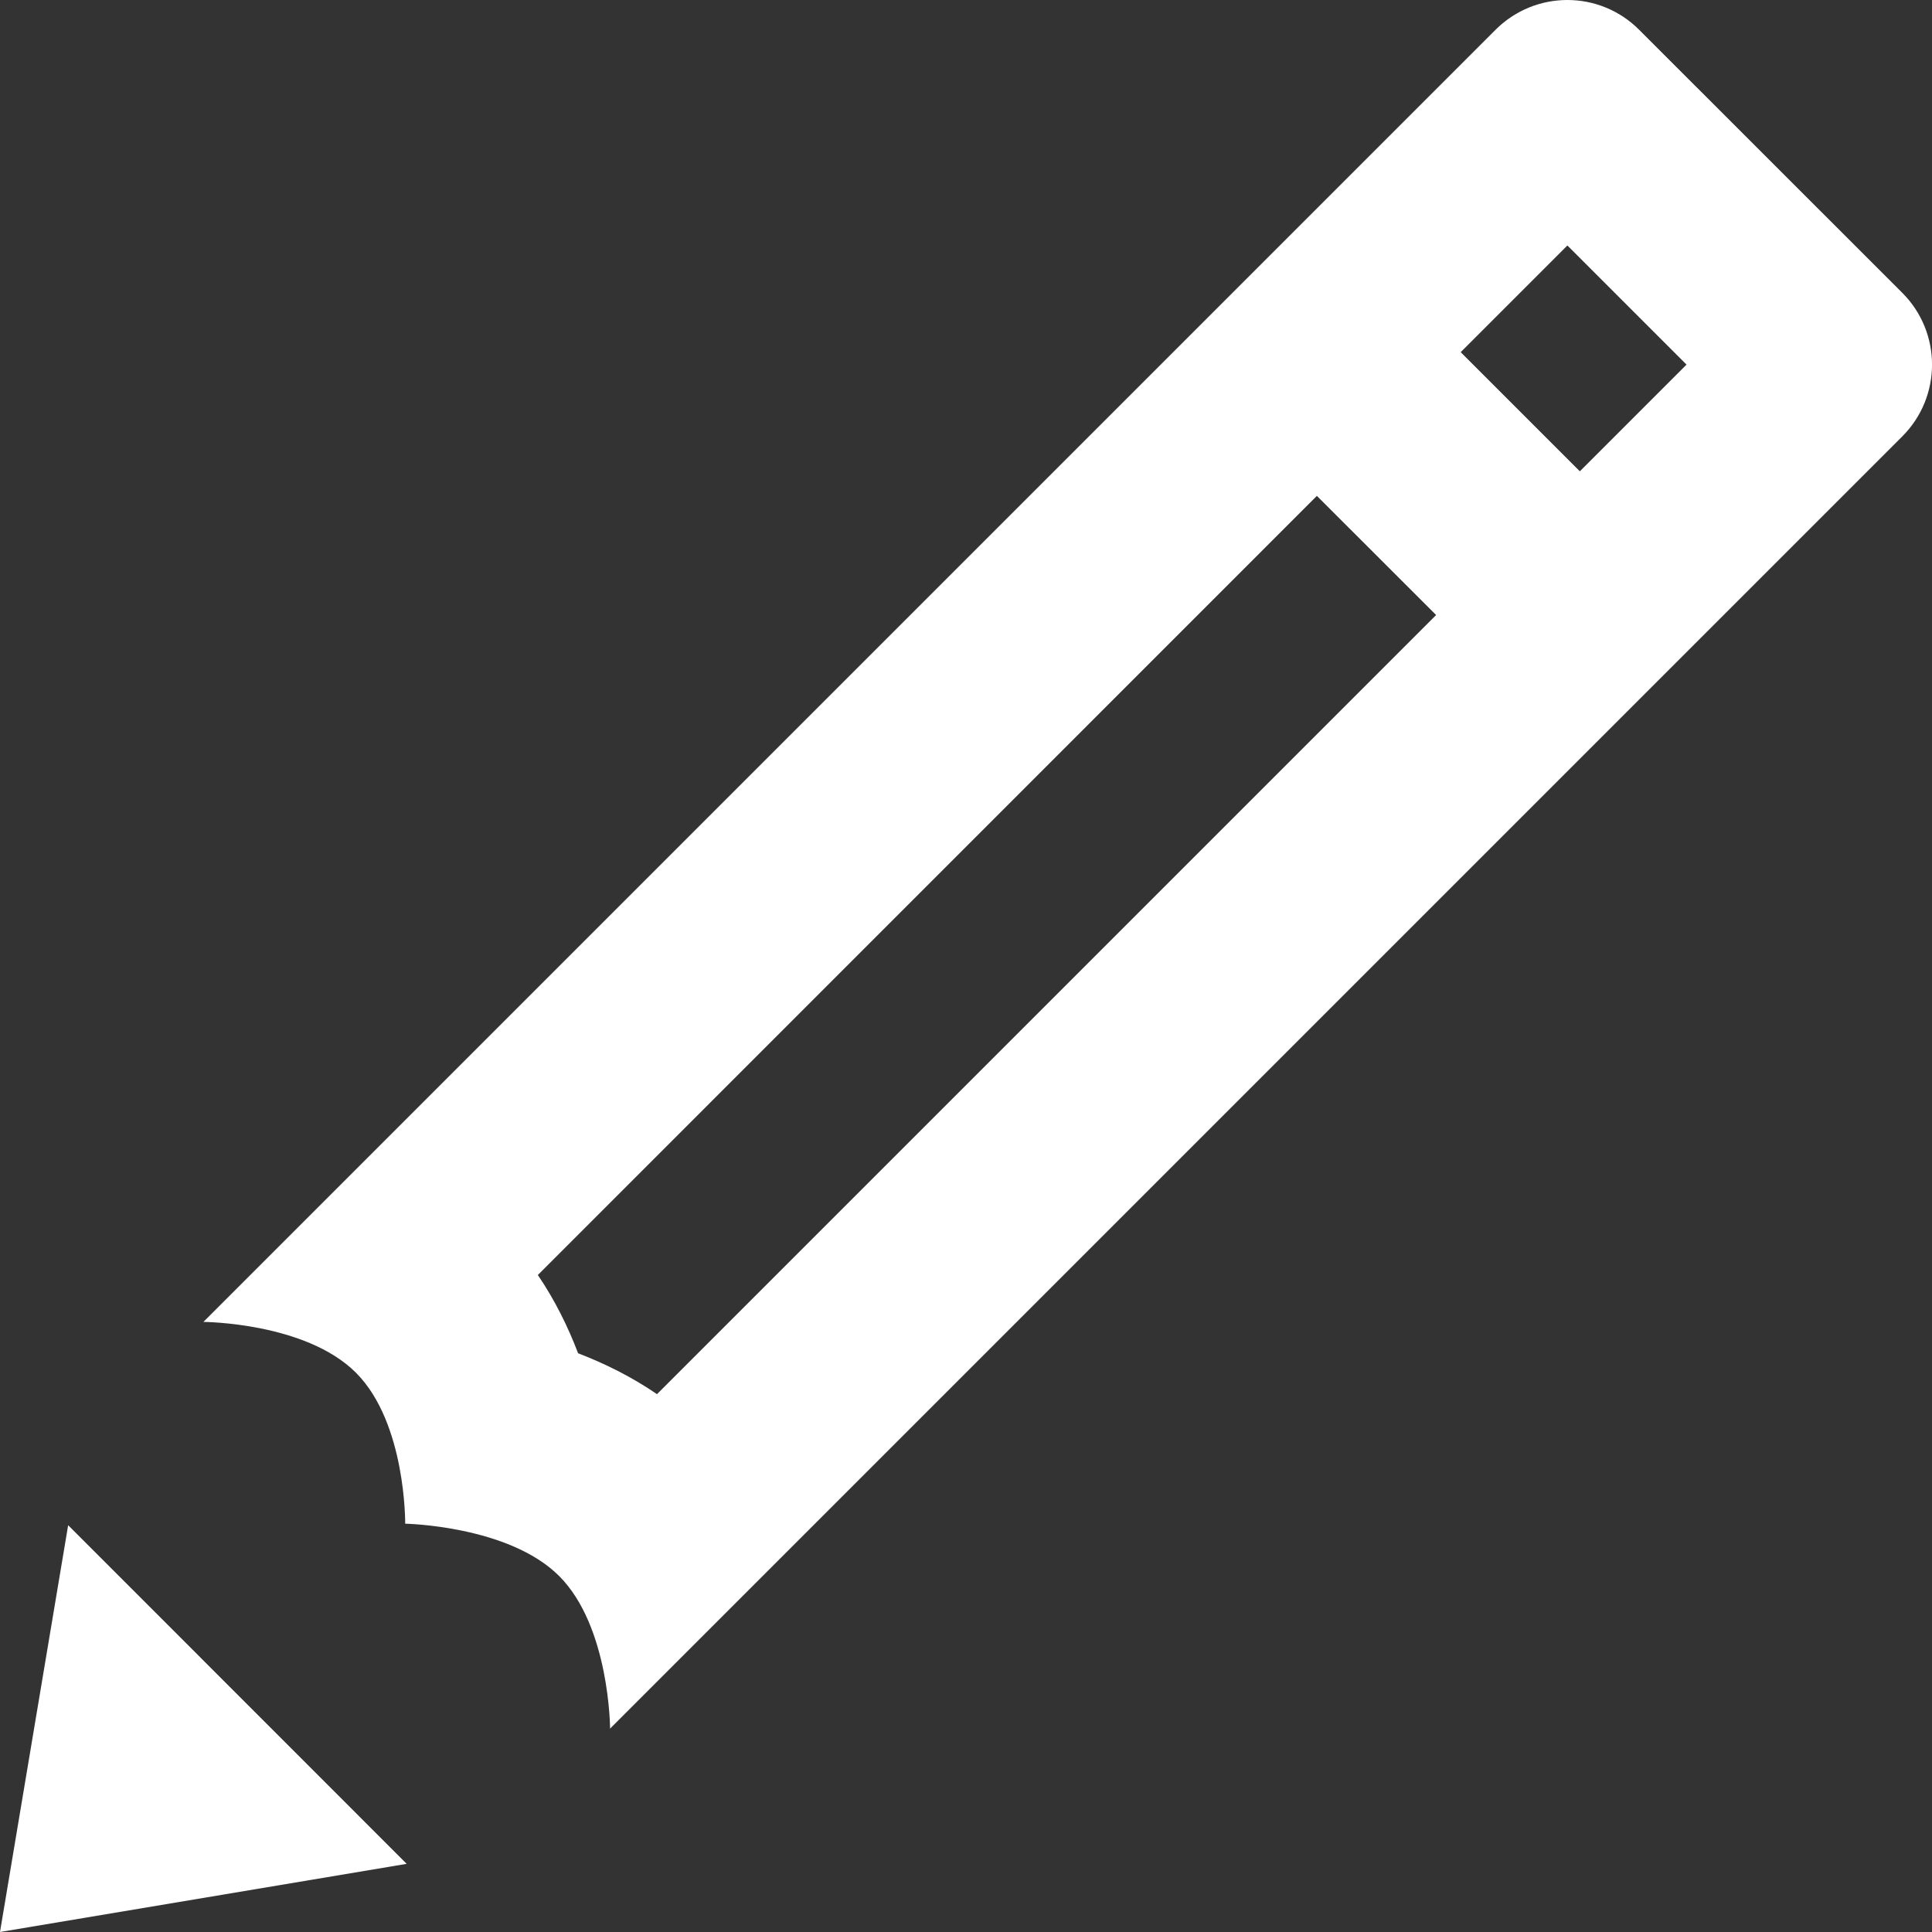 <?xml version="1.0" encoding="UTF-8"?>
<svg width="18px" height="18px" viewBox="0 0 18 18" version="1.1" xmlns="http://www.w3.org/2000/svg" xmlns:xlink="http://www.w3.org/1999/xlink">
    <rect x="0" y="0" width="18" height="18" fill="#333333" stroke="none"/>
    <title>Shape</title>
    <g id="Page-1-Copy" stroke="none" stroke-width="1" fill="none" fill-rule="evenodd">
        <g id="lista-pazienti-copy-2" transform="translate(-1368, -457)" fill="#FFFFFF" fill-rule="nonzero">
            <g id="Group-16-Copy-3" transform="translate(1359, 448)">
                <g id="icons8-pencil" transform="translate(9, 9)">
                    <path d="M14.603,0 C14.36,0 14.118,0.093 13.933,0.278 L1.895,12.316 C1.895,12.316 2.847,12.32 3.316,12.789 C3.785,13.258 3.775,14.196 3.775,14.196 C3.775,14.196 4.74,14.213 5.21,14.684 C5.681,15.155 5.684,16.105 5.684,16.105 L17.722,4.067 C18.093,3.697 18.093,3.097 17.722,2.727 L15.272,0.278 C15.088,0.093 14.845,0 14.603,0 Z M14.603,2.287 L15.713,3.397 L14.719,4.391 L13.609,3.281 L14.603,2.287 Z M12.269,4.62 L13.38,5.73 L6.121,12.989 C5.883,12.826 5.633,12.703 5.386,12.608 C5.293,12.364 5.172,12.116 5.011,11.879 L12.269,4.62 Z M0.635,14.21 L0,18 L3.789,17.365 L0.635,14.21 Z" id="Shape"></path>
                </g>
            </g>
        </g>
    </g>
</svg>